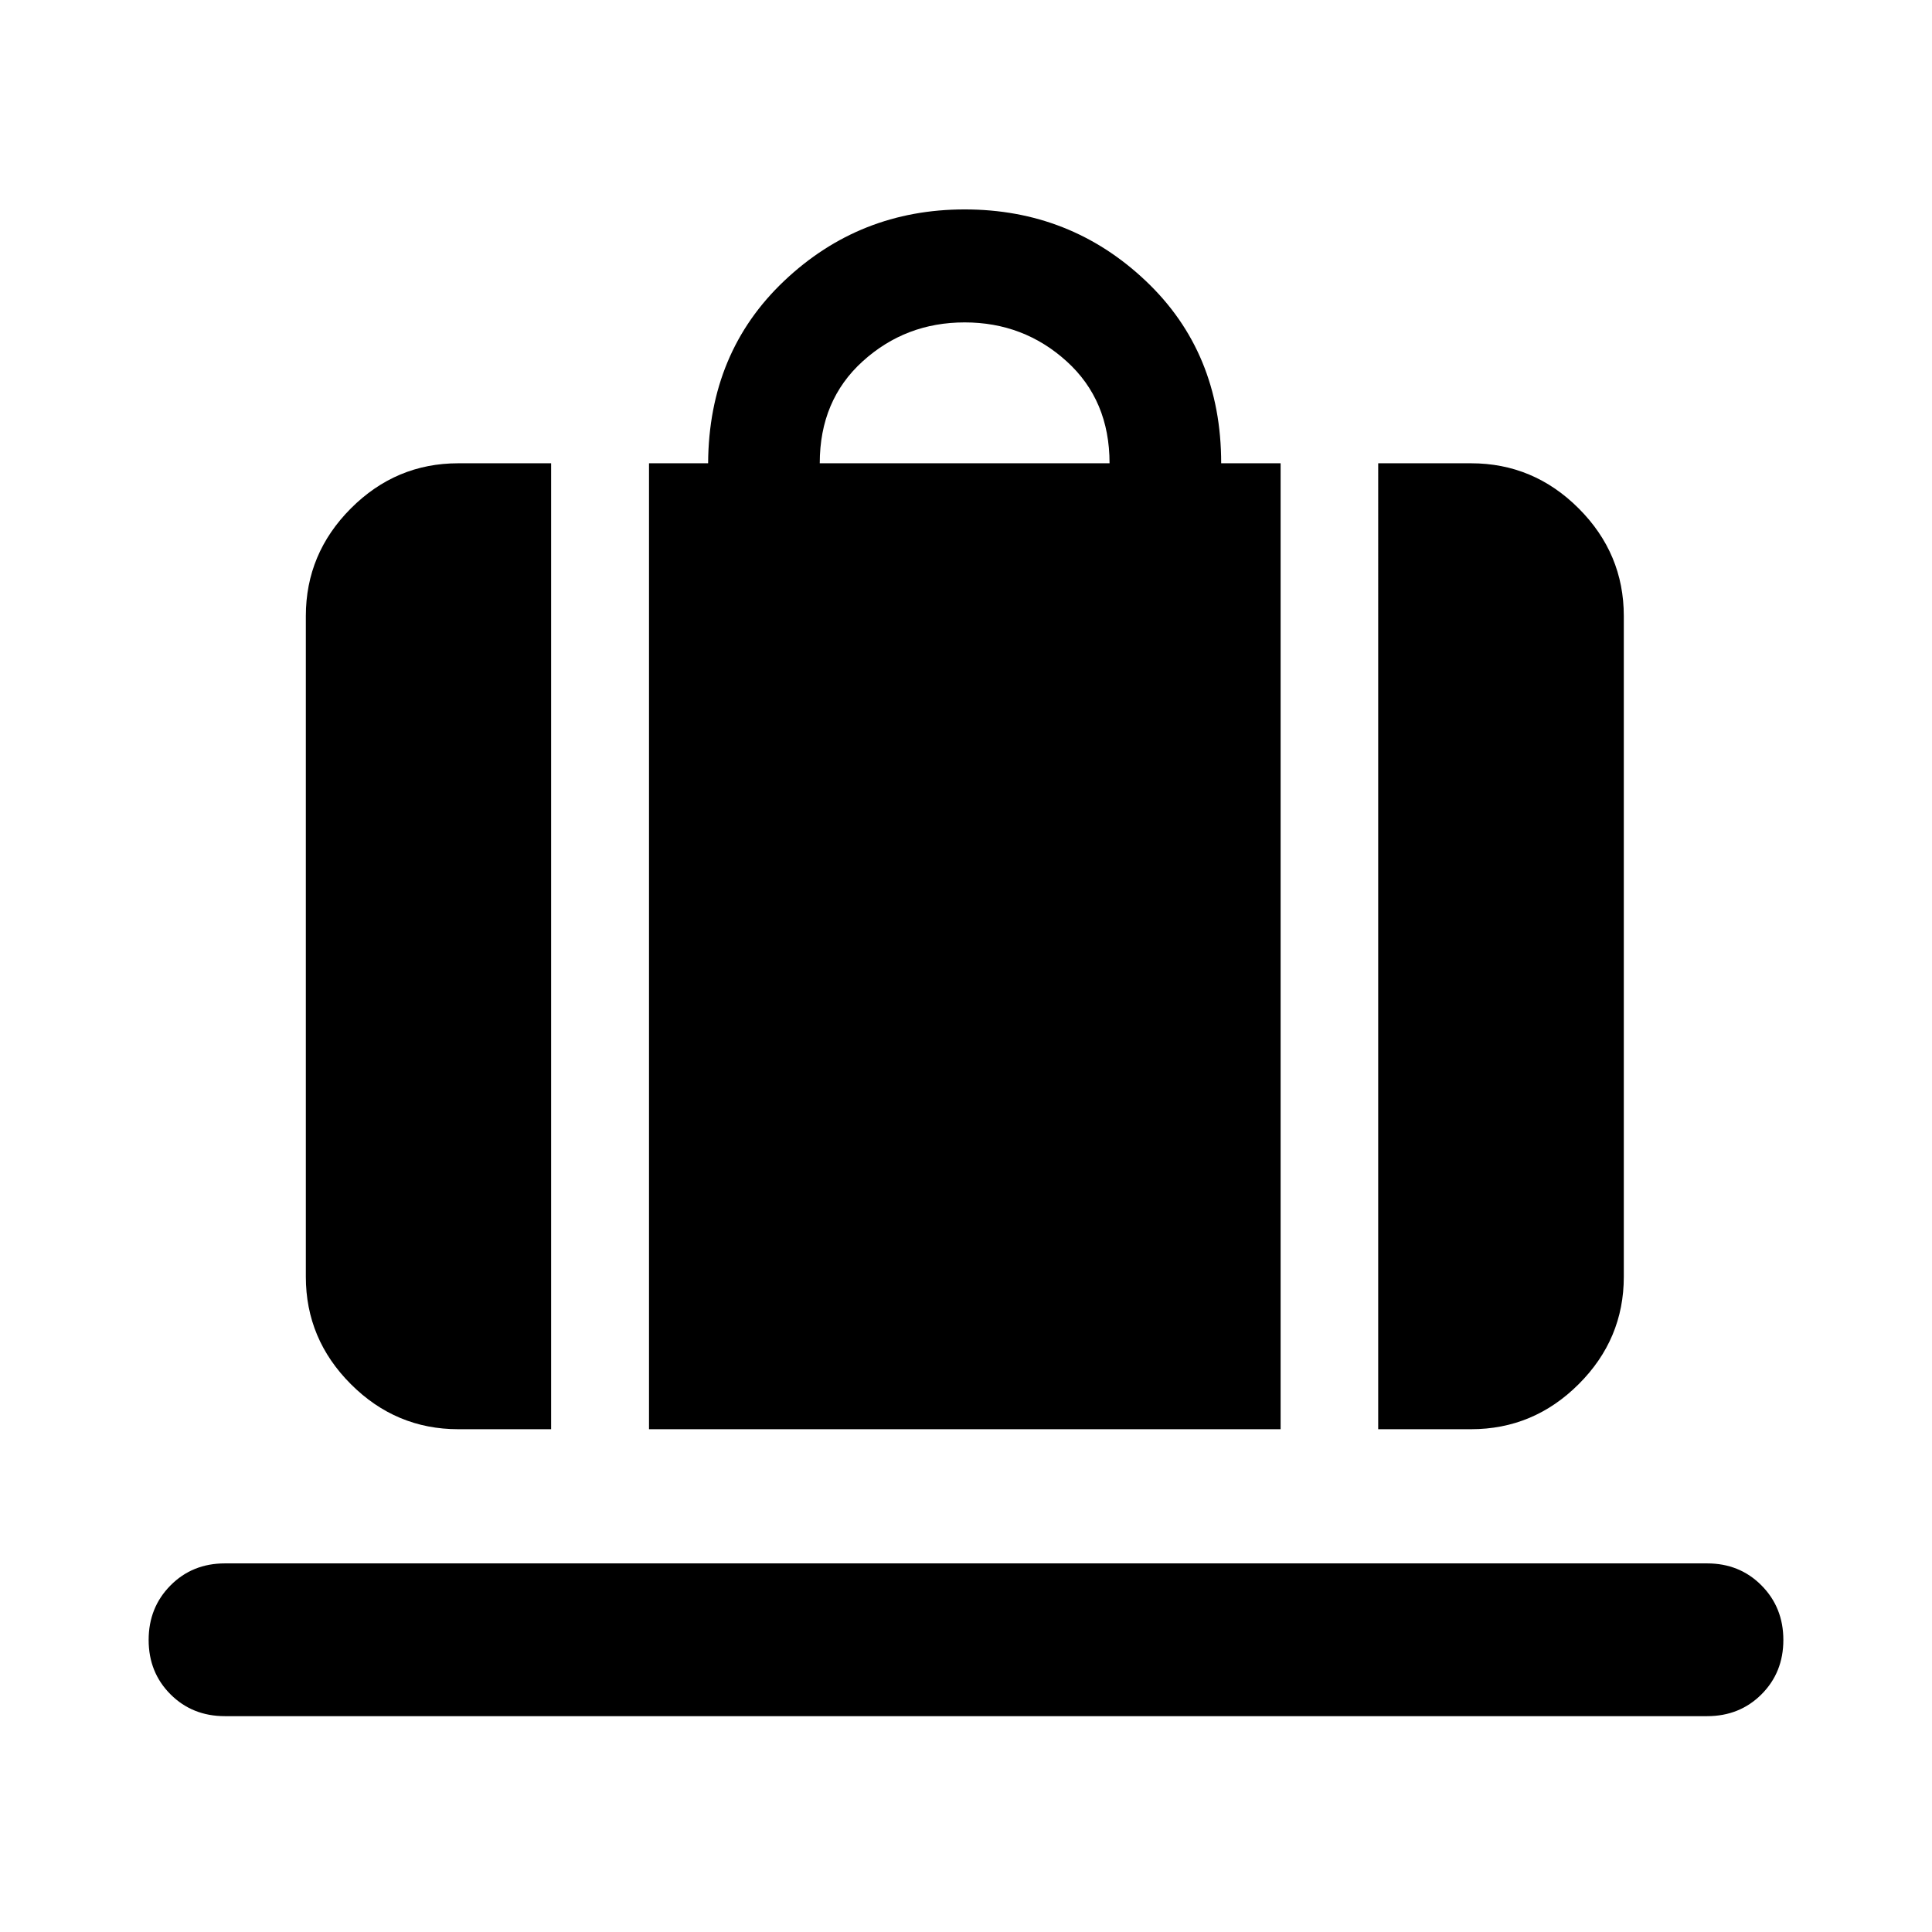 <svg xmlns="http://www.w3.org/2000/svg" height="40" viewBox="0 -960 960 960" width="40"><path d="M322.49-249.83V-729.8h29.37q.32-55.14 37.81-90.64 37.5-35.5 89.66-35.5 52.47 0 89.97 35.5t37.5 90.64h29.53v479.97H322.49Zm84.84-479.97h144q0-31.34-21.33-50.67-21.33-19.33-50.67-19.33-29.33 0-50.66 19.33-21.34 19.33-21.34 50.67Zm277.49 479.97V-729.8h46.12q31.06 0 53.49 22.42 22.43 22.43 22.43 53.49v328.31q0 30.99-22.43 53.37t-53.49 22.38h-46.12Zm-457.1 0q-30.99 0-53.37-22.38t-22.38-53.37v-328.31q0-31.06 22.38-53.49 22.38-22.42 53.37-22.42h46.13v479.97h-46.13ZM111.74-107.25q-16.17 0-27.02-10.85-10.86-10.86-10.86-27.01 0-16.15 10.86-27.1 10.85-10.95 27.02-10.95h736.52q16.17 0 27.02 10.95 10.86 10.95 10.86 27.1 0 16.15-10.86 27.01-10.85 10.85-27.02 10.85H111.74Z"/></svg>